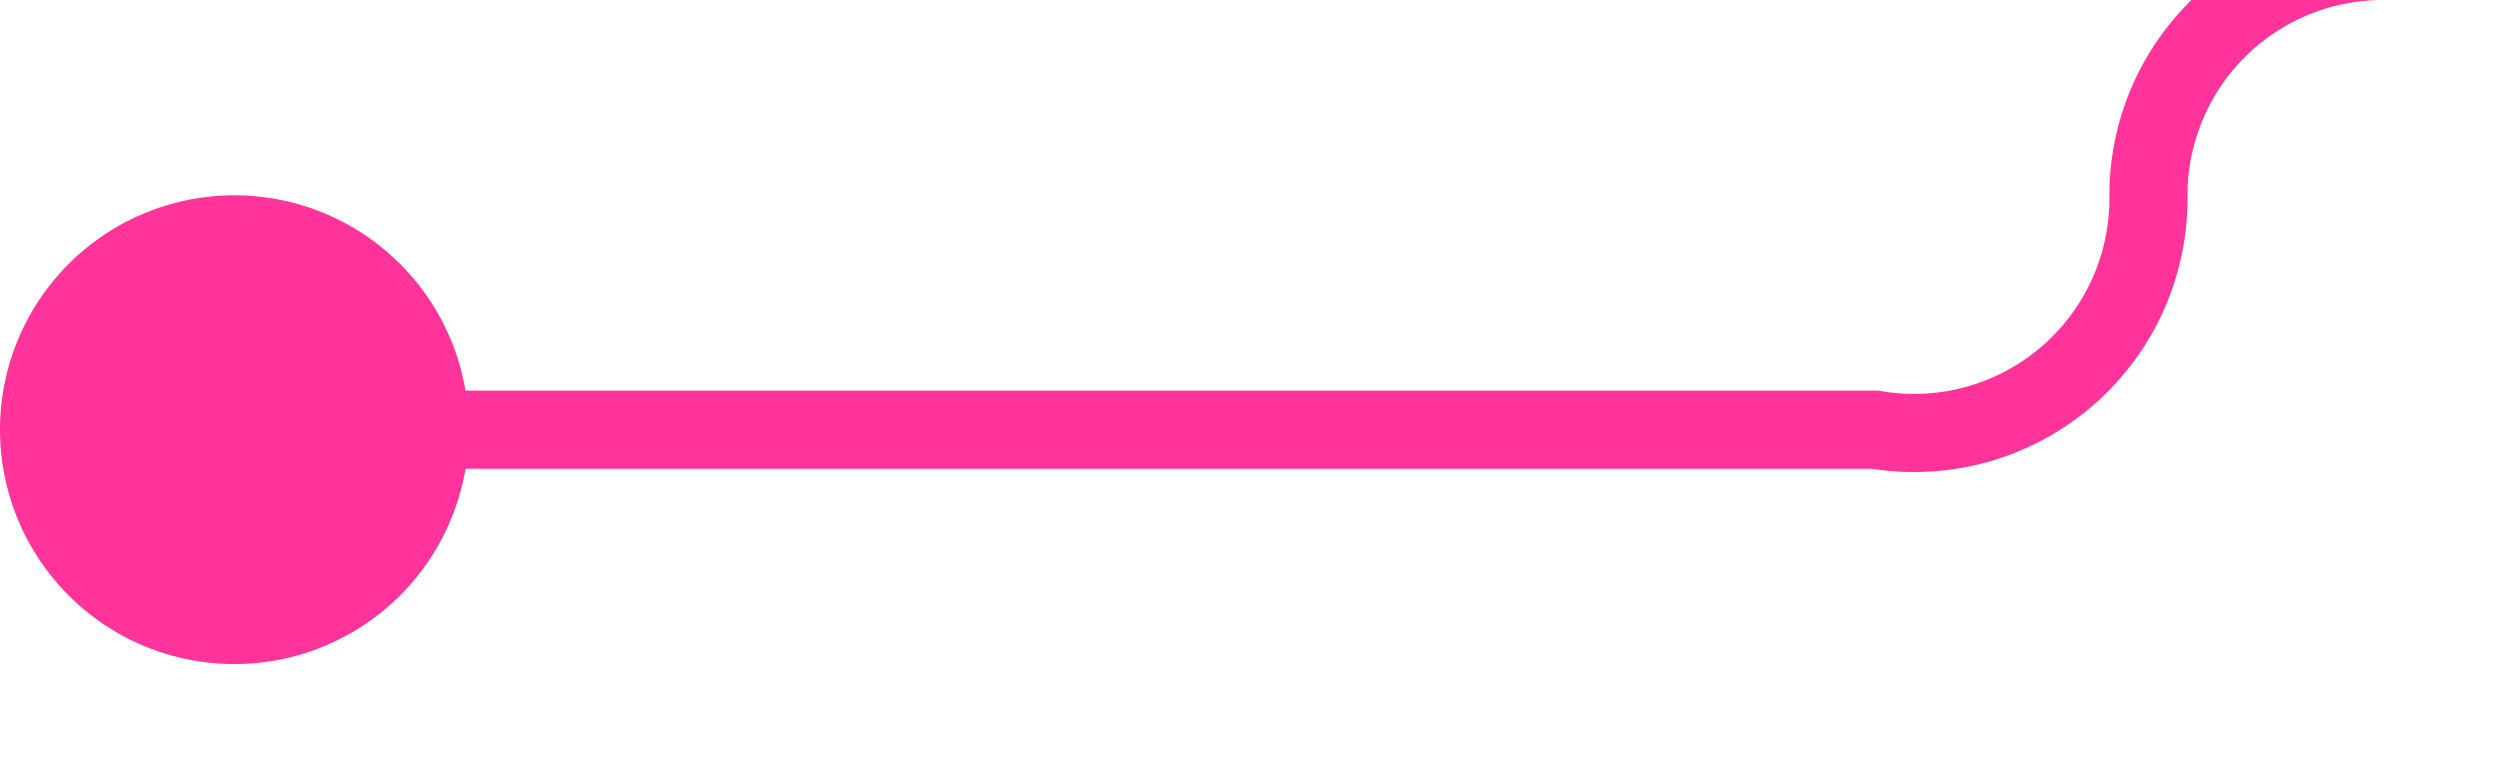﻿<?xml version="1.0" encoding="utf-8"?>
<svg version="1.1" xmlns:xlink="http://www.w3.org/1999/xlink" width="32px" height="10px" preserveAspectRatio="xMinYMid meet" viewBox="533 152  32 8" xmlns="http://www.w3.org/2000/svg">
  <path d="M 534 156.5  L 557 156.5  A 3 3 0 0 0 560.5 153.5 A 3 3 0 0 1 563.5 150.5 L 578 150.5  A 5 5 0 0 1 583.5 155.5 L 583.5 162  " stroke-width="1" stroke="#ff3399" fill="none" />
  <path d="M 536 153.5  A 3 3 0 0 0 533 156.5 A 3 3 0 0 0 536 159.5 A 3 3 0 0 0 539 156.5 A 3 3 0 0 0 536 153.5 Z " fill-rule="nonzero" fill="#ff3399" stroke="none" />
</svg>